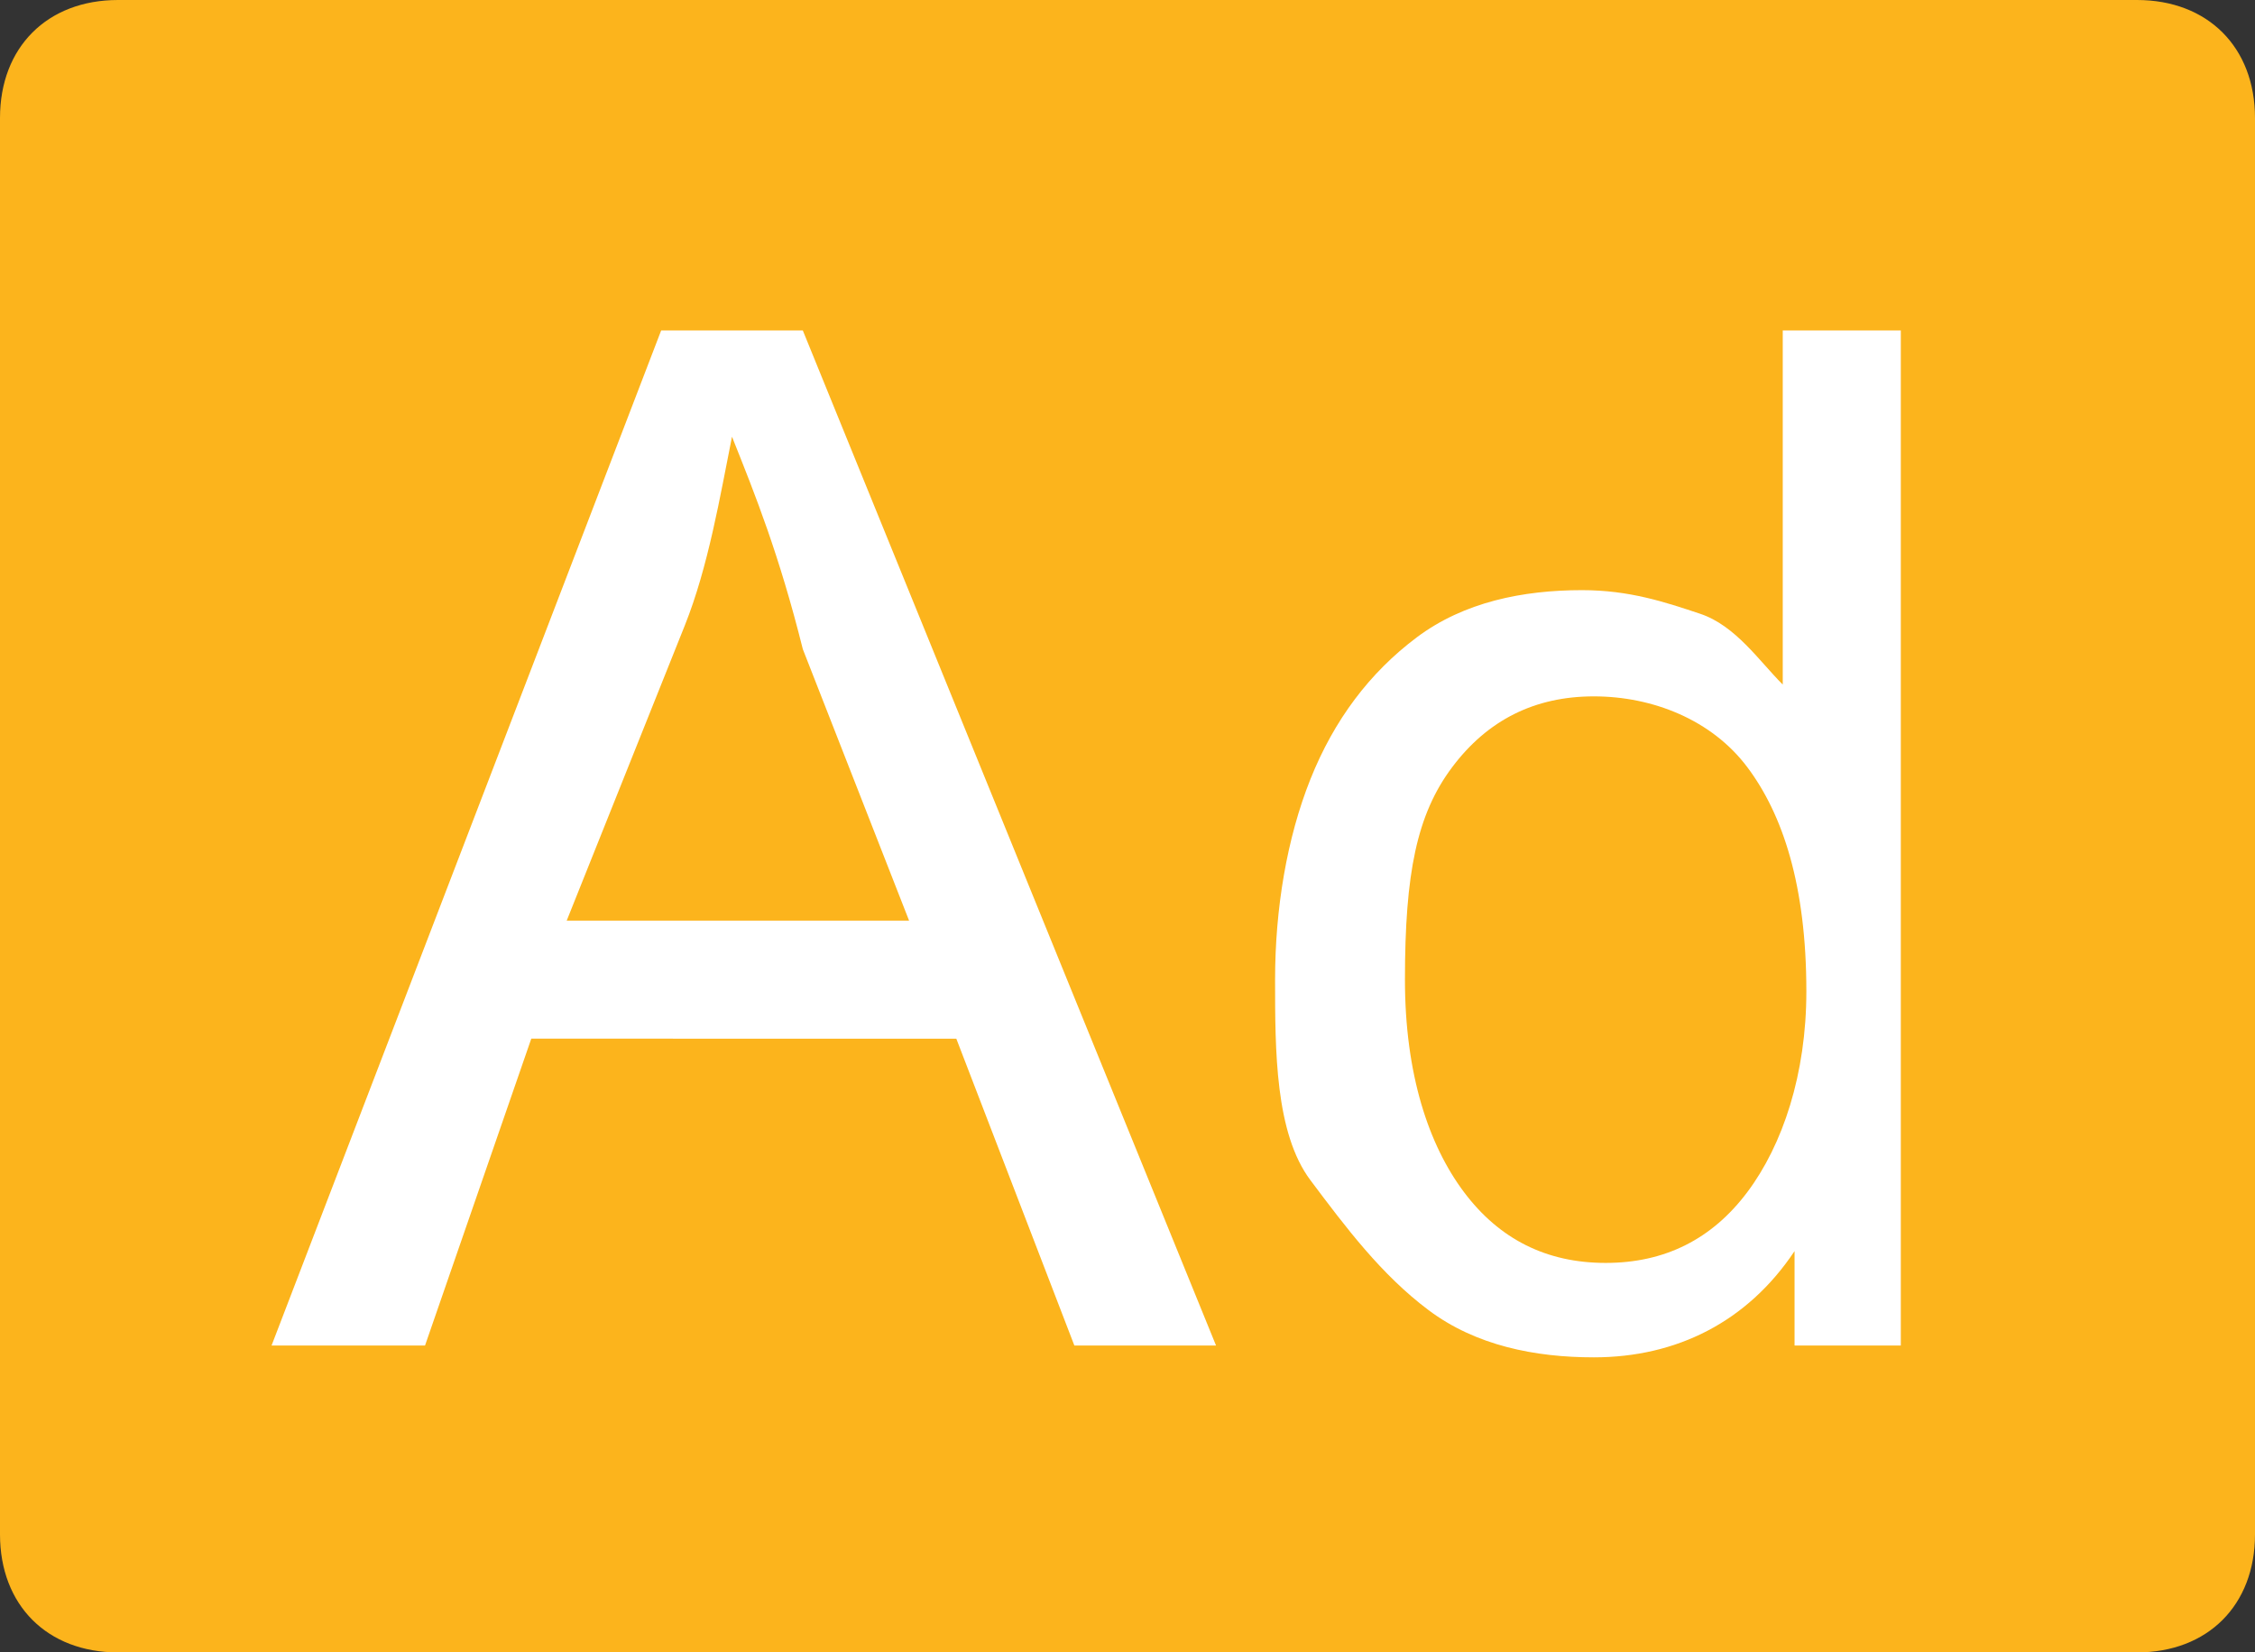 <?xml version="1.0" encoding="utf-8"?>
<!-- Generator: Adobe Illustrator 18.0.0, SVG Export Plug-In . SVG Version: 6.00 Build 0)  -->
<!DOCTYPE svg PUBLIC "-//W3C//DTD SVG 1.1//EN" "http://www.w3.org/Graphics/SVG/1.1/DTD/svg11.dtd">
<svg version="1.1" id="Layer_1" xmlns="http://www.w3.org/2000/svg" xmlns:xlink="http://www.w3.org/1999/xlink" x="0px" y="0px"
	 viewBox="0 0 19.1 14" enable-background="new 0 0 19.1 14" xml:space="preserve">
<rect x="0" y="0" width="19.1" height="14" fill="#333333" stroke="none"/>
<g>
	<path fill="#FCB41C" d="M19.1,13c0,0.6-0.4,1-1,1H1c-0.6,0-1-0.4-1-1V1c0-0.6,0.4-1,1-1h17.1c0.6,0,1,0.4,1,1V13z"/>
	<g>
		<path fill="#FFFFFF" d="M2.3,11.4l3.3-8.6h1.2l3.5,8.6H9.1l-1-2.6H4.5l-0.9,2.6H2.3z M4.8,7.8h2.9L6.8,5.5
			C6.6,4.7,6.4,4.2,6.2,3.7C6.1,4.2,6,4.8,5.8,5.3L4.8,7.8z"/>
		<path fill="#FFFFFF" d="M15.2,11.4v-0.8c-0.4,0.6-1,0.9-1.7,0.9c-0.5,0-1-0.1-1.4-0.4s-0.7-0.7-1-1.1s-0.3-1.1-0.3-1.7
			c0-0.6,0.1-1.2,0.3-1.7s0.5-0.9,0.9-1.2S12.9,5,13.4,5c0.4,0,0.7,0.1,1,0.2s0.5,0.4,0.7,0.6V2.8h1v8.6H15.2z M11.9,8.3
			c0,0.8,0.2,1.4,0.5,1.8s0.7,0.6,1.2,0.6c0.5,0,0.9-0.2,1.2-0.6s0.5-1,0.5-1.7c0-0.9-0.2-1.5-0.5-1.9S14,5.9,13.5,5.9
			c-0.5,0-0.9,0.2-1.2,0.6S11.9,7.4,11.9,8.3z"/>
	</g>
</g>
</svg>
